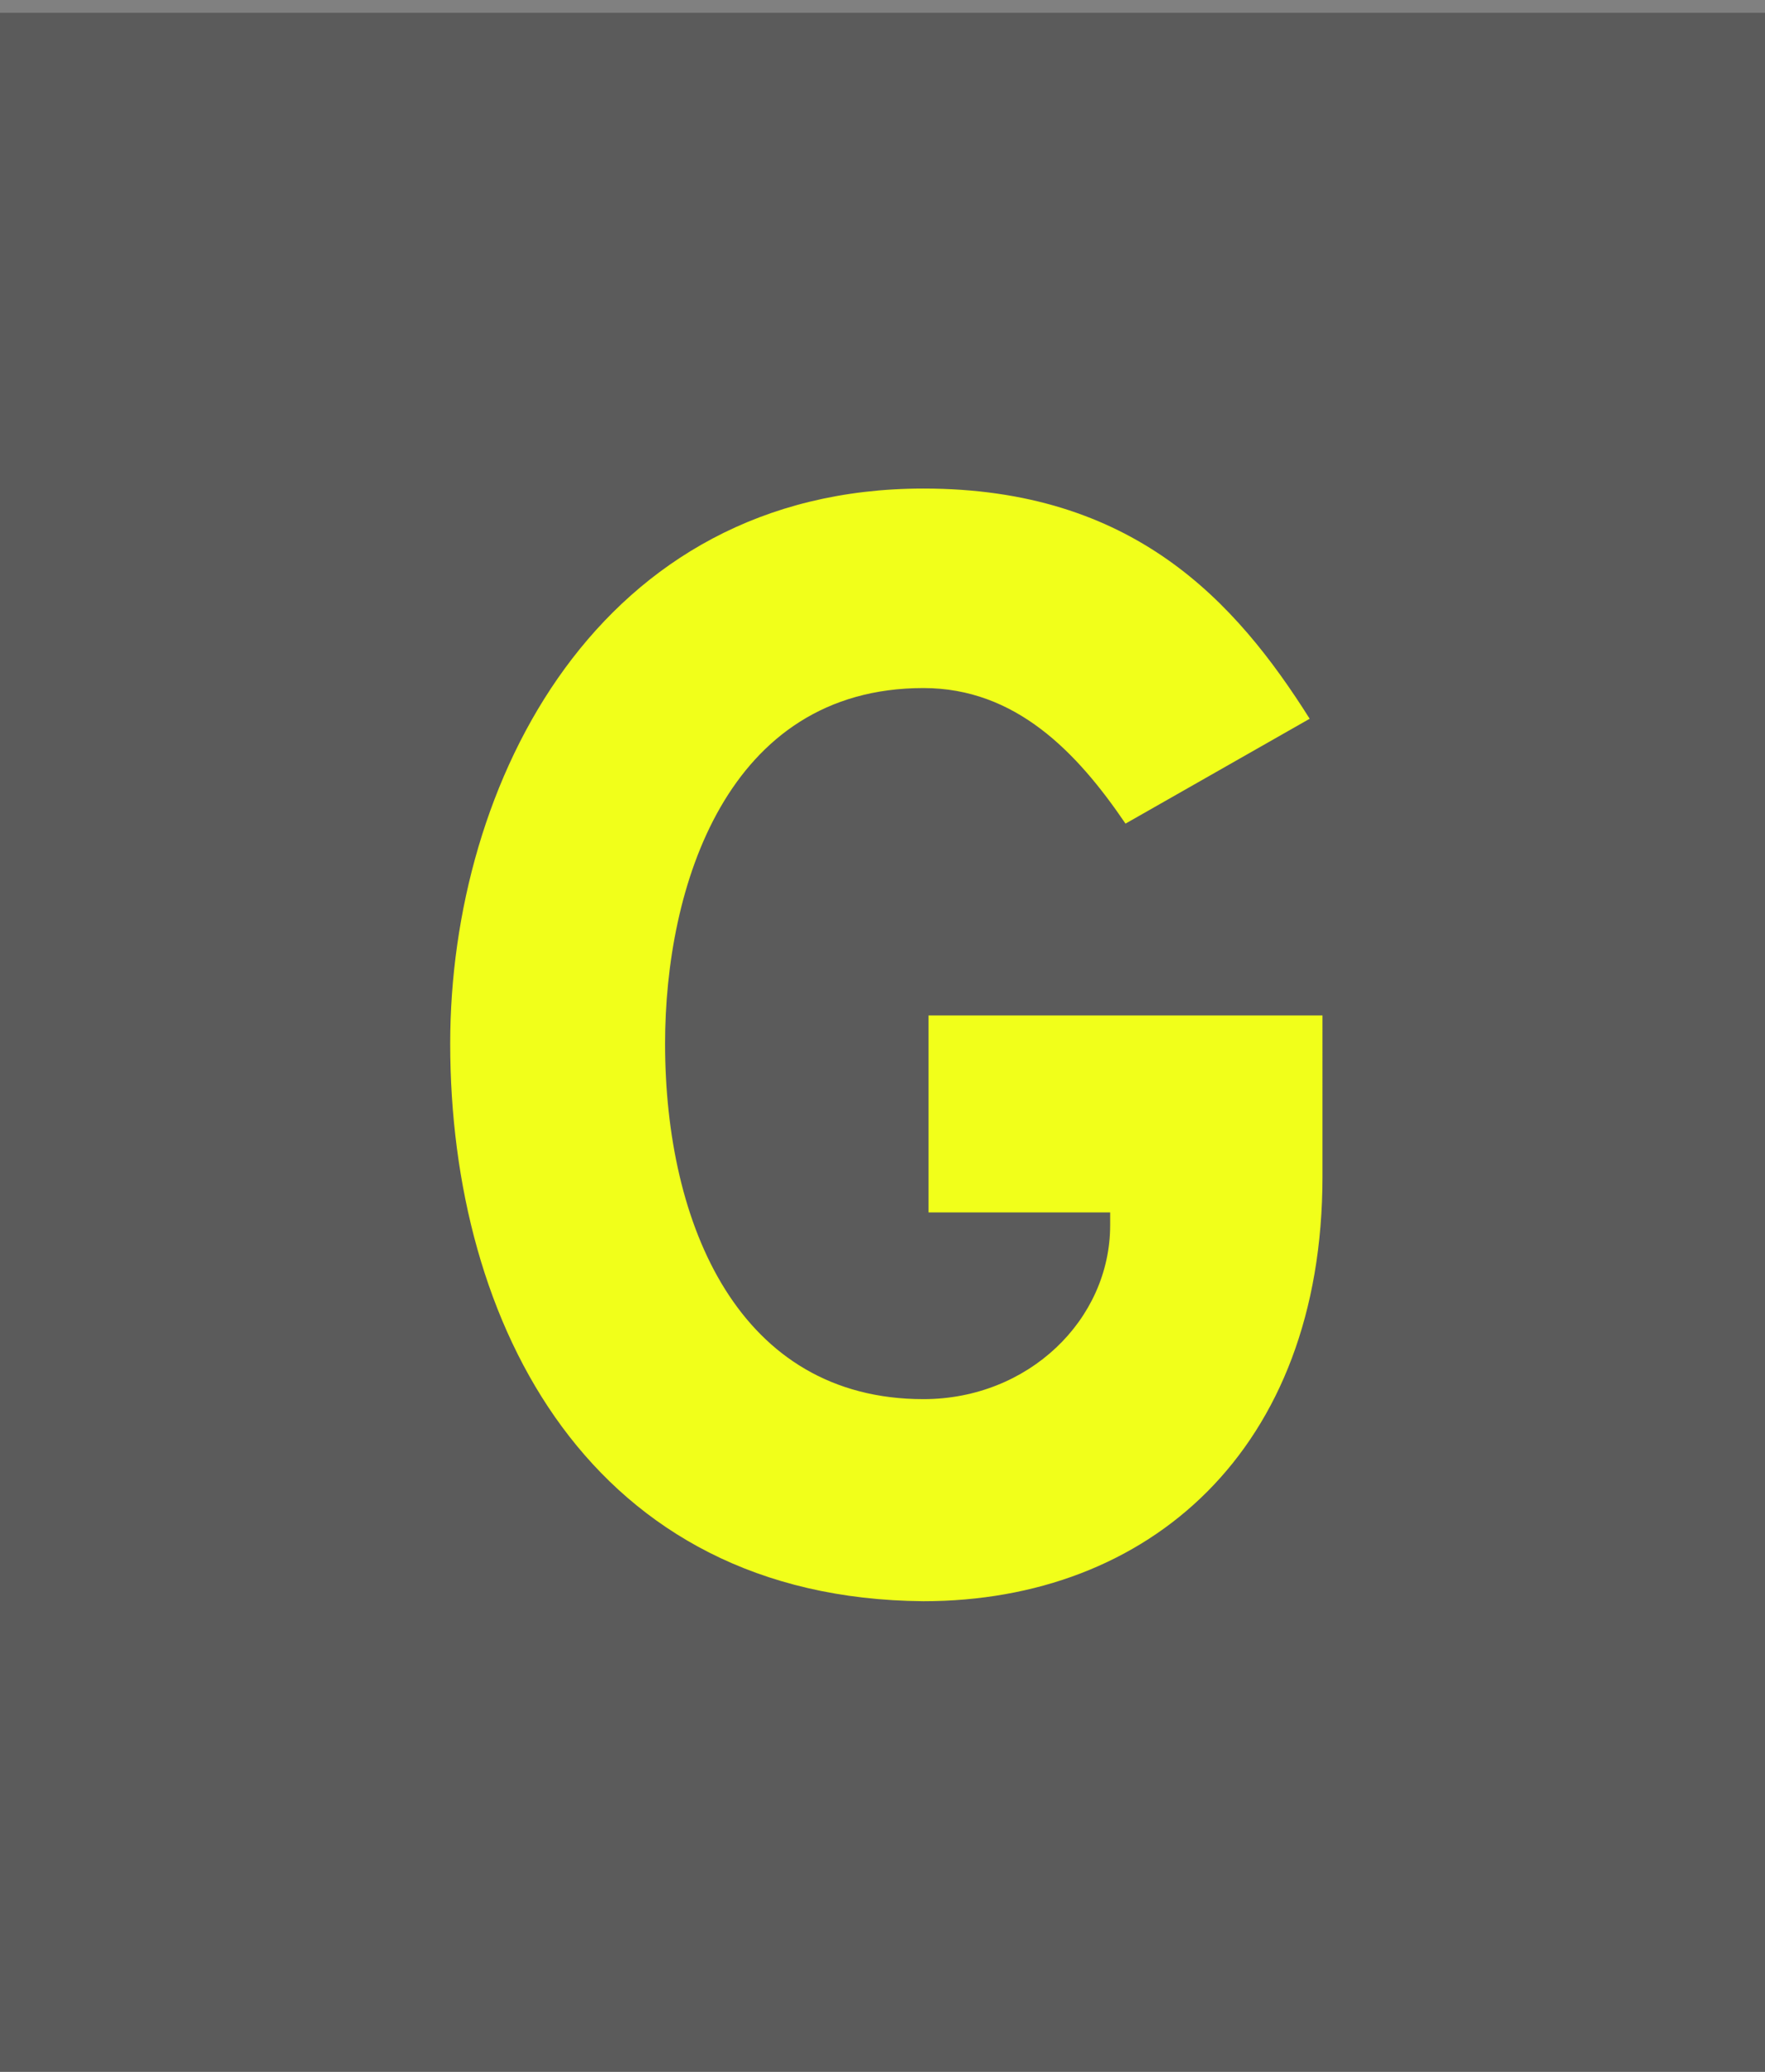 <?xml version="1.0" encoding="utf-8"?>
<!-- Generator: Adobe Illustrator 20.0.0, SVG Export Plug-In . SVG Version: 6.00 Build 0)  -->
<svg version="1.1" id="Layer_1" xmlns="http://www.w3.org/2000/svg" xmlns:xlink="http://www.w3.org/1999/xlink" x="0px" y="0px"
	 viewBox="0 0 69 81" style="enable-background:new 0 0 69 81;" xml:space="preserve">
<rect x="0" y="0" width="69" height="81" fill="#808080" stroke="none"/>
<style type="text/css">
	.st0{opacity:0.29;}
	.st1{fill:#F1FF1A;}
</style>
<rect x="0" y="0.5" class="st0" width="69" height="81"/>
<g>
	<path class="st1" d="M17.6,40.8c0-10.2,5.8-21.7,18.5-21.7c8.2,0,12.2,4.4,15.1,9L44,32.2c-1.9-2.8-4.3-5.3-7.9-5.3
		c-7.7,0-10.1,7.8-10.1,13.9c0,7.1,2.9,13.9,10.1,13.9c4.1,0,7.3-3.1,7.3-6.8v-0.5h-7.1v-7.7h15.4V46c0,10.7-6.8,16.6-15.6,16.6
		C23.1,62.5,17.6,51.8,17.6,40.8z"/>
</g>
</svg>
